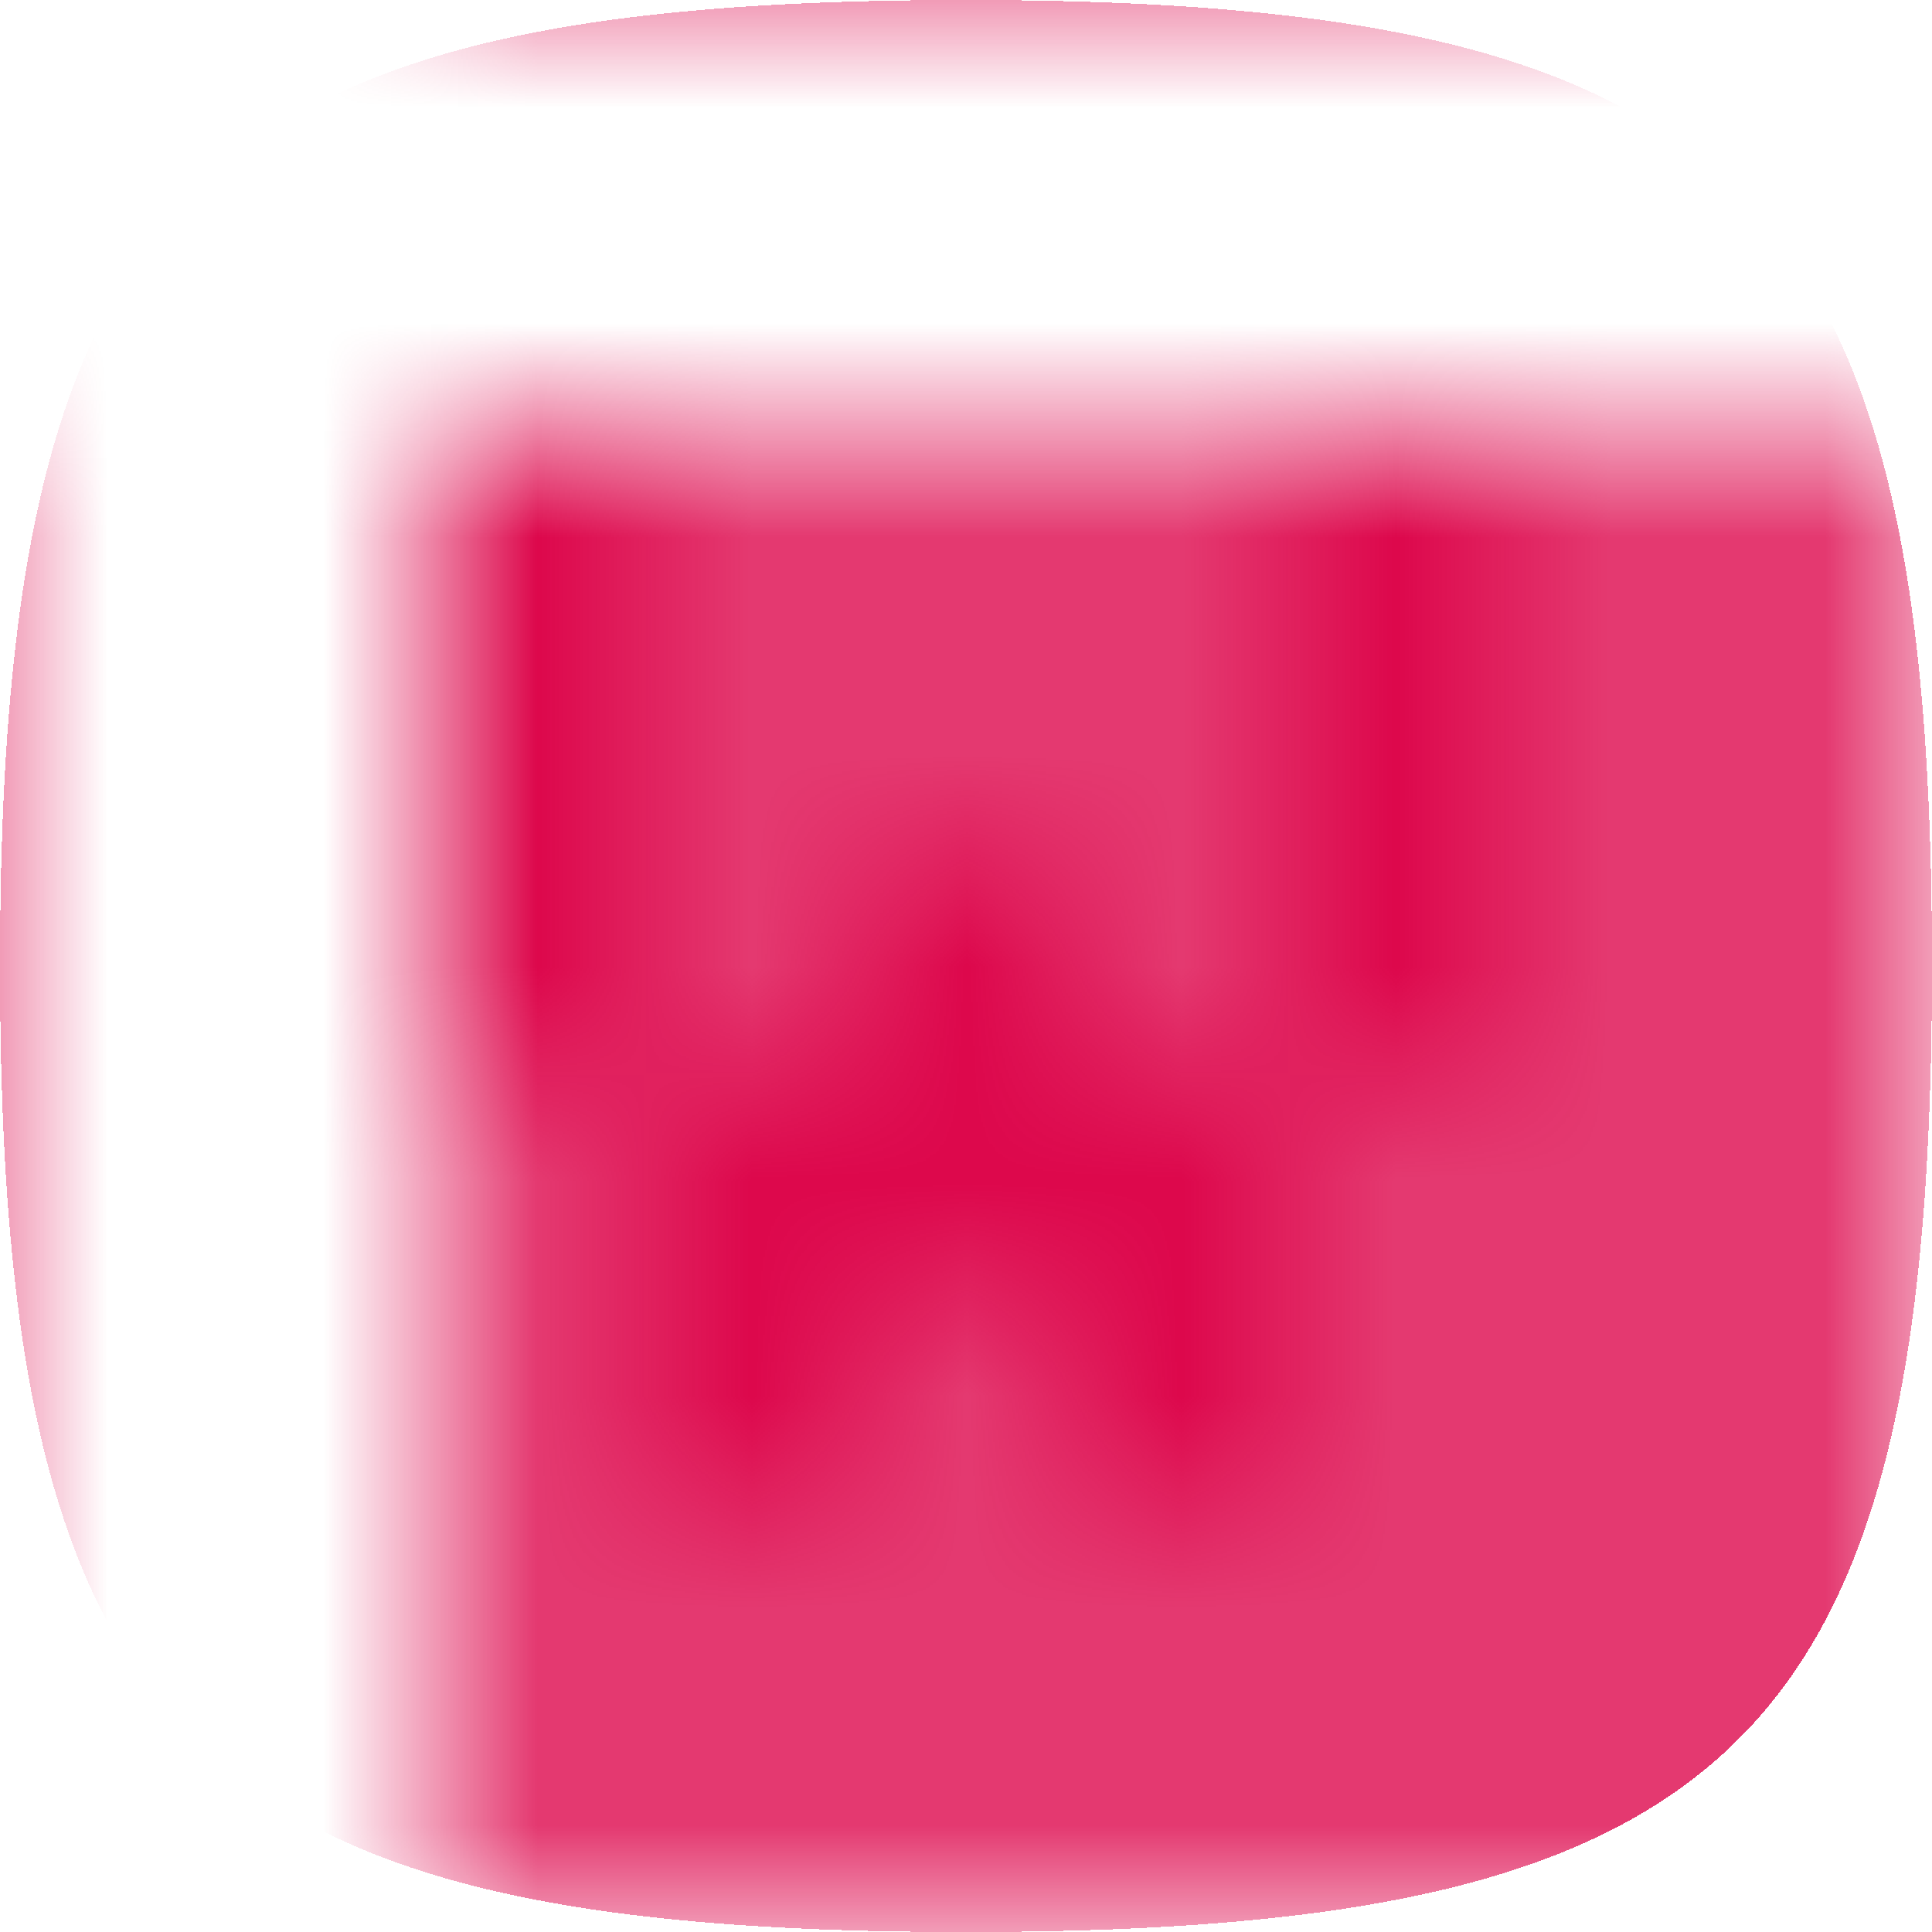 <svg xmlns="http://www.w3.org/2000/svg" shape-rendering="crispEdges" viewBox="0 0 9 9" height="100%" width="100%" version="1.2"><defs><pattern id="agdwh2" patternUnits="userSpaceOnUse" width="9" height="9"><g transform="translate(2,2)"><path style="fill:#22f7b3;fill-opacity:0.8;" d="M0 0h1v1h-1zM4 0h1v1h-1zM0 1h1v1h-1zM4 1h1v1h-1zM0 2h1v1h-1zM2 2h1v1h-1zM4 2h1v1h-1zM1 3h3v1h-3zM1 4h1v1h-1zM3 4h1v1h-1z"/><defs><mask maskContentUnits="userSpaceOnUse" id="z8mq5b8i4n"><path style="fill-opacity:0.8;fill:#fff;" d="M-2 -2h9v9h-9z"/><path style="fill-opacity:1;" d="M0 0h1v1h-1zM4 0h1v1h-1zM0 1h1v1h-1zM4 1h1v1h-1zM0 2h1v1h-1zM2 2h1v1h-1zM4 2h1v1h-1zM1 3h3v1h-3zM1 4h1v1h-1zM3 4h1v1h-1z"/></mask></defs><path mask="url(#z8mq5b8i4n)" style="fill-opacity:1; fill:#DD084C;" d="M-2 -2h9v9h-9z"/></g></pattern></defs><path d="M0 4.5C0 0.9 0.9 0 4.5 0S 9 0.9 9 4.5 8.1 9 4.5 9 0 8.1 0 4.5" transform="" fill="url(#agdwh2)"/></svg>
